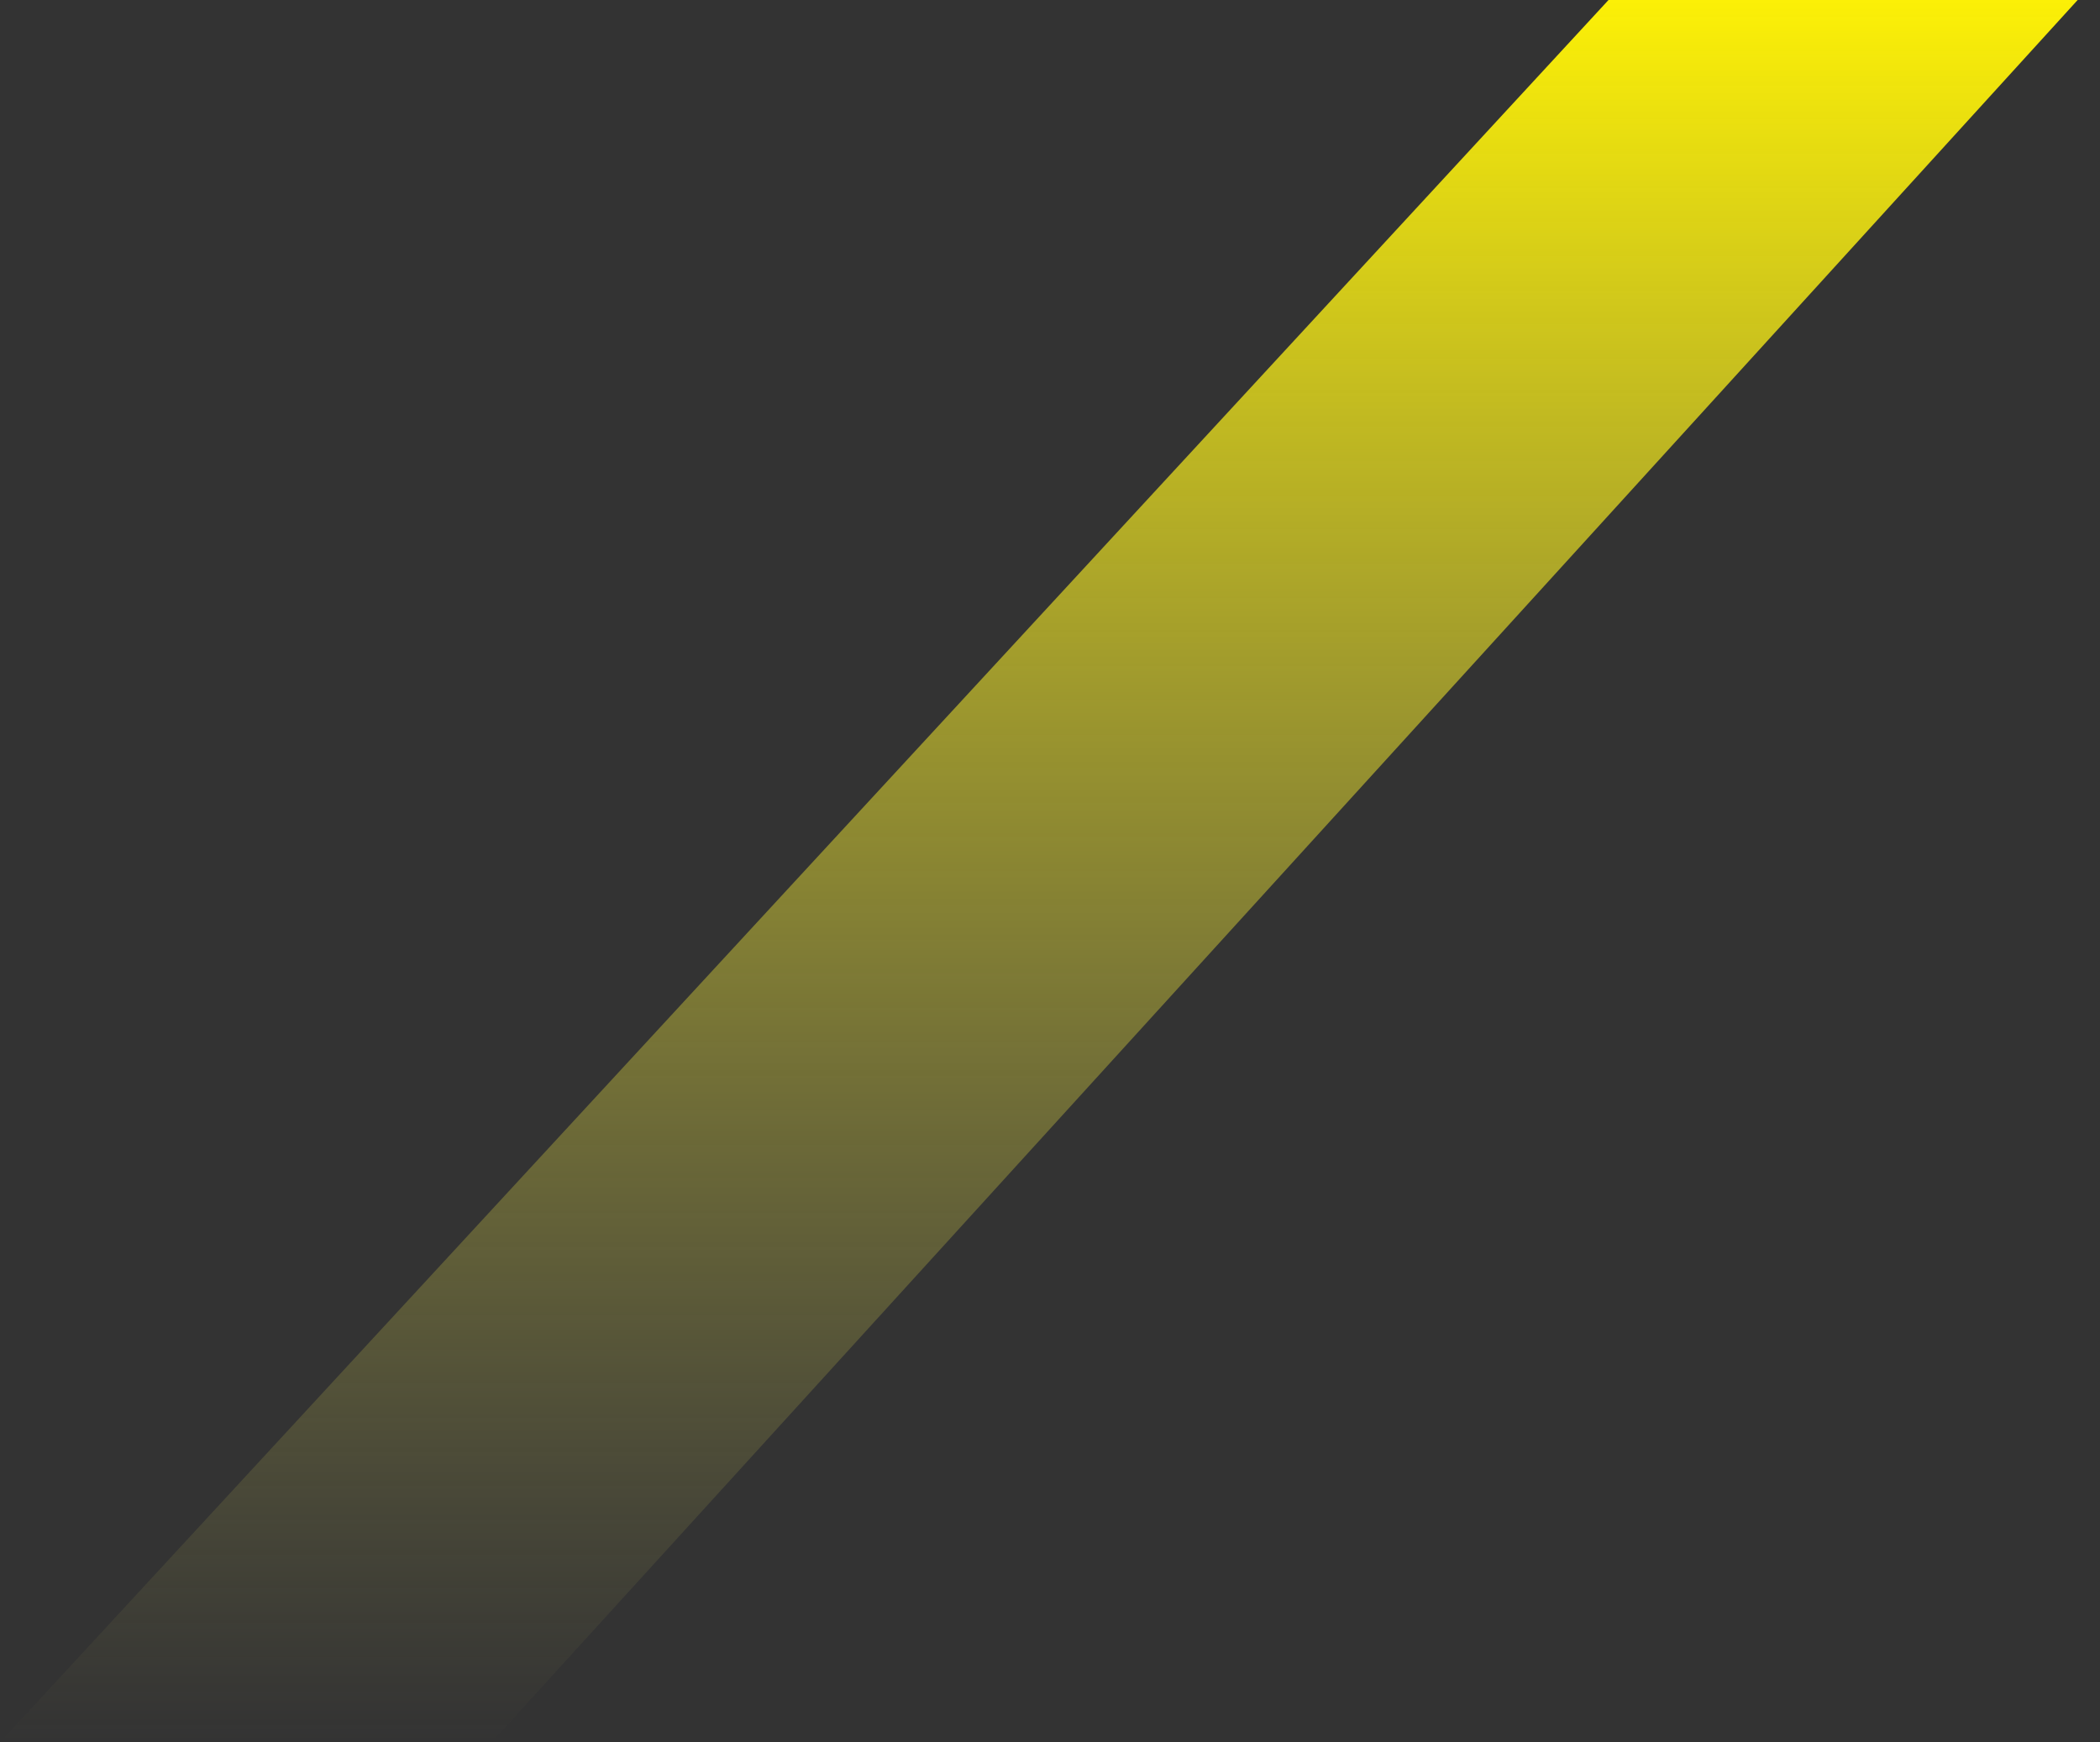 <svg width="47" height="39" viewBox="0 0 47 39" fill="none" xmlns="http://www.w3.org/2000/svg">
<rect x="0" y="0" width="47" height="39" fill="#333333" stroke="none"/>
<path d="M36 0L0 39H11L46.5 0H36Z" fill="url(#paint0_linear_0_1640)"/>
<defs>
<linearGradient id="paint0_linear_0_1640" x1="23.25" y1="0" x2="23.25" y2="39" gradientUnits="userSpaceOnUse">
<stop stop-color="#FCF006"/>
<stop offset="1" stop-color="#C2BD5F" stop-opacity="0"/>
</linearGradient>
</defs>
</svg>
